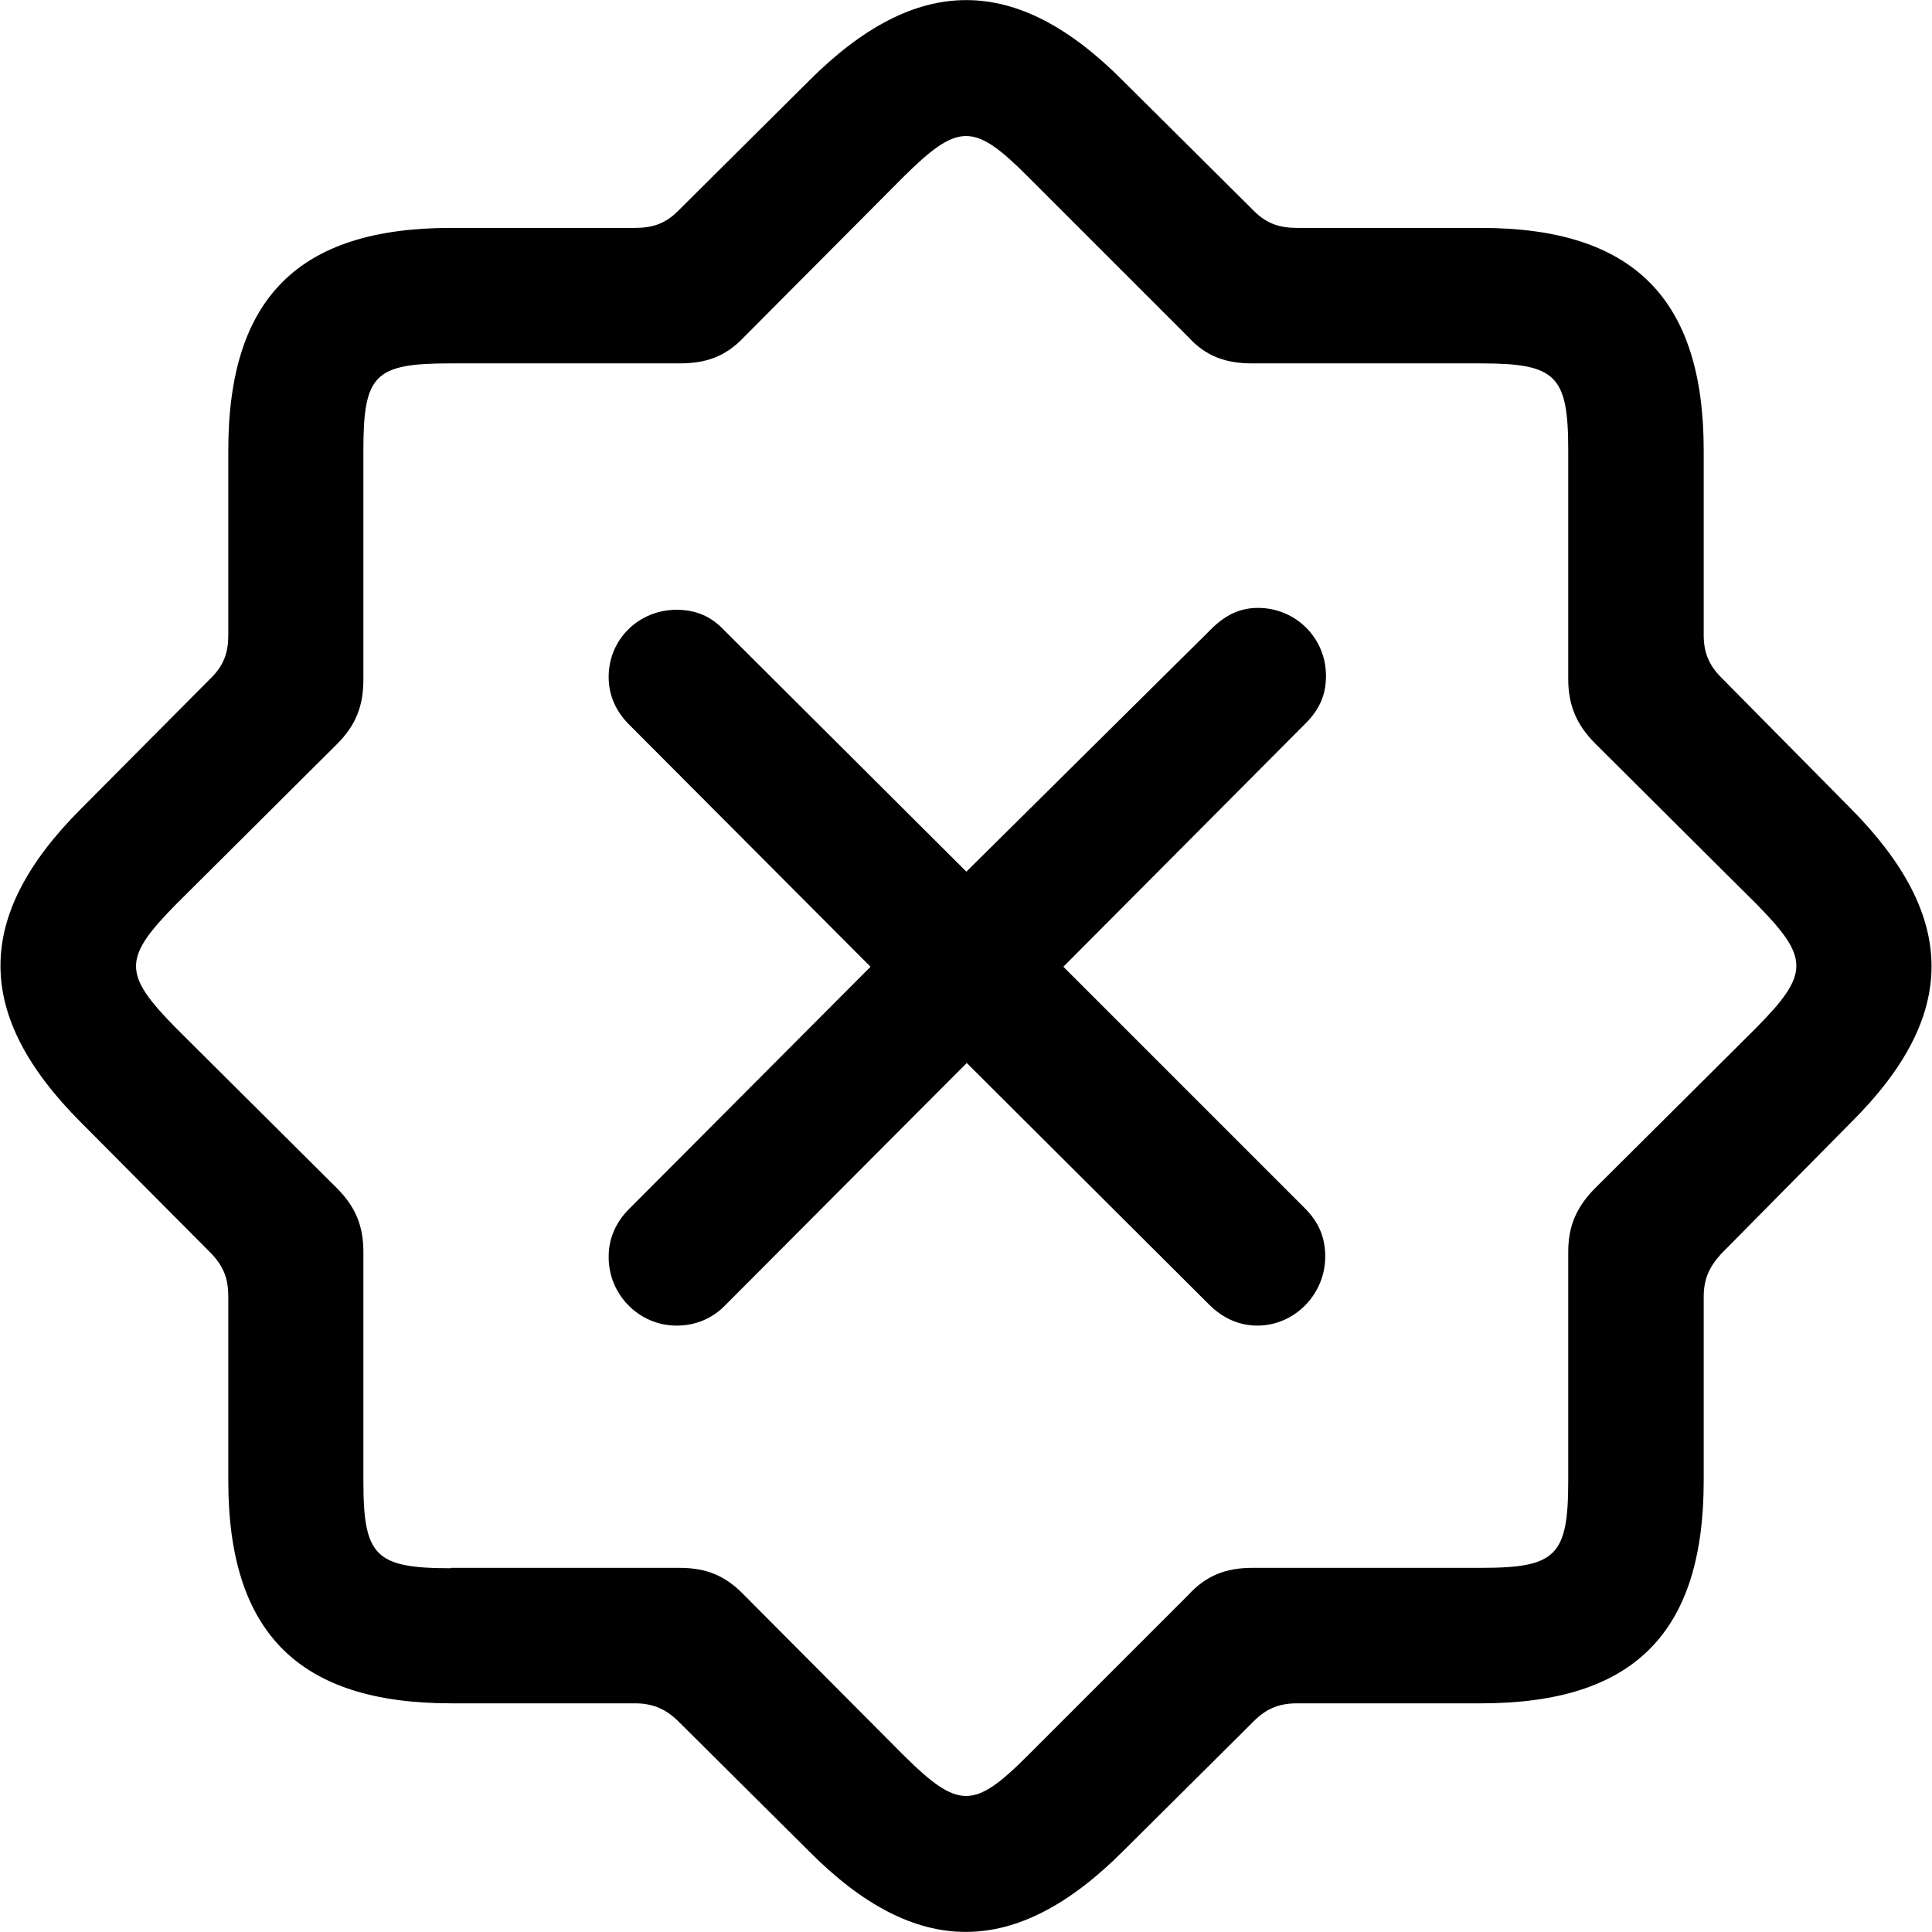 <?xml version="1.0" ?><!-- Generator: Adobe Illustrator 25.0.0, SVG Export Plug-In . SVG Version: 6.00 Build 0)  --><svg xmlns="http://www.w3.org/2000/svg" xmlns:xlink="http://www.w3.org/1999/xlink" version="1.1" id="Layer_1" x="0px" y="0px" viewBox="0 0 512 512" style="enable-background:new 0 0 512 512;" xml:space="preserve">
<path d="M119.5,451.4h48.7c4.7,0,8.1,1.4,11.5,4.7l34.7,34.5c28.4,28.6,54.8,28.4,83.2,0l34.7-34.5c3.4-3.4,6.8-4.7,11.5-4.7h48.7  c40.3,0,59-18.5,59-59v-48.7c0-4.7,1.4-7.9,4.7-11.5l34.3-34.7c28.6-28.4,28.4-54.5,0-83.2l-34.3-34.7c-3.4-3.4-4.7-6.8-4.7-11.3  v-48.9c0-40.1-18.5-59-59-59h-48.7c-4.7,0-8.1-1.1-11.5-4.5l-34.7-34.5c-28.4-28.6-54.8-28.4-83.2,0l-34.7,34.5  c-3.4,3.4-6.8,4.5-11.5,4.5h-48.7c-40.3,0-59,18.5-59,59v48.9c0,4.5-1.1,7.9-4.5,11.3l-34.5,34.7c-28.6,28.6-28.4,54.8,0,83.2  L56,332.2c3.4,3.6,4.5,6.8,4.5,11.5v48.7C60.5,432.7,79.2,451.4,119.5,451.4z M119.5,415.6c-20.1,0-23.2-3.2-23.2-23.2v-60.6  c0-6.8-2-11.9-7-16.9l-42.6-42.4c-14.2-14.4-14.2-18.5,0-32.9l42.6-42.4c5-5,7-10.1,7-17.1v-60.6c0-20.3,2.9-23.2,23.2-23.2h60.6  c7,0,12.2-1.8,17.1-7l42.4-42.6c14.4-14.2,18.5-14.2,32.7,0l42.6,42.6c4.7,5.2,10.1,7,16.9,7h60.6c20.1,0,23.2,3.2,23.2,23.2V180  c0,7,2.3,12.2,7.2,17.1l42.6,42.4c14.2,14.4,14.2,18.5,0,32.9l-42.6,42.4c-5,5-7.2,10.1-7.2,16.9v60.6c0,20.1-3.2,23.2-23.2,23.2  h-60.6c-6.8,0-12.2,2-16.9,7.2l-42.6,42.6c-14.2,14.2-18.3,14.2-32.7,0l-42.4-42.6c-5-5.2-10.1-7.2-17.1-7.2H119.5z M179.3,351.3  c5.2,0,9.7-2,13.1-5.6l63.8-64l64.2,64c3.4,3.4,7.7,5.6,12.8,5.6c9.9,0,18-8.3,18-18.3c0-5.2-1.8-9.2-5.4-12.8l-64-64l64.2-64.5  c3.8-3.8,5.4-7.7,5.4-12.6c0-10.1-8.1-18-18-18c-4.7,0-8.6,1.8-12.4,5.6L256.1,231l-64.2-64c-3.4-3.6-7.4-5.4-12.6-5.4  c-9.9,0-18,7.7-18,17.8c0,5,2,9.2,5.4,12.6l64,64.2l-64,64.2c-3.4,3.4-5.4,7.7-5.4,12.6C161.2,343,169.3,351.3,179.3,351.3z"/>
</svg>